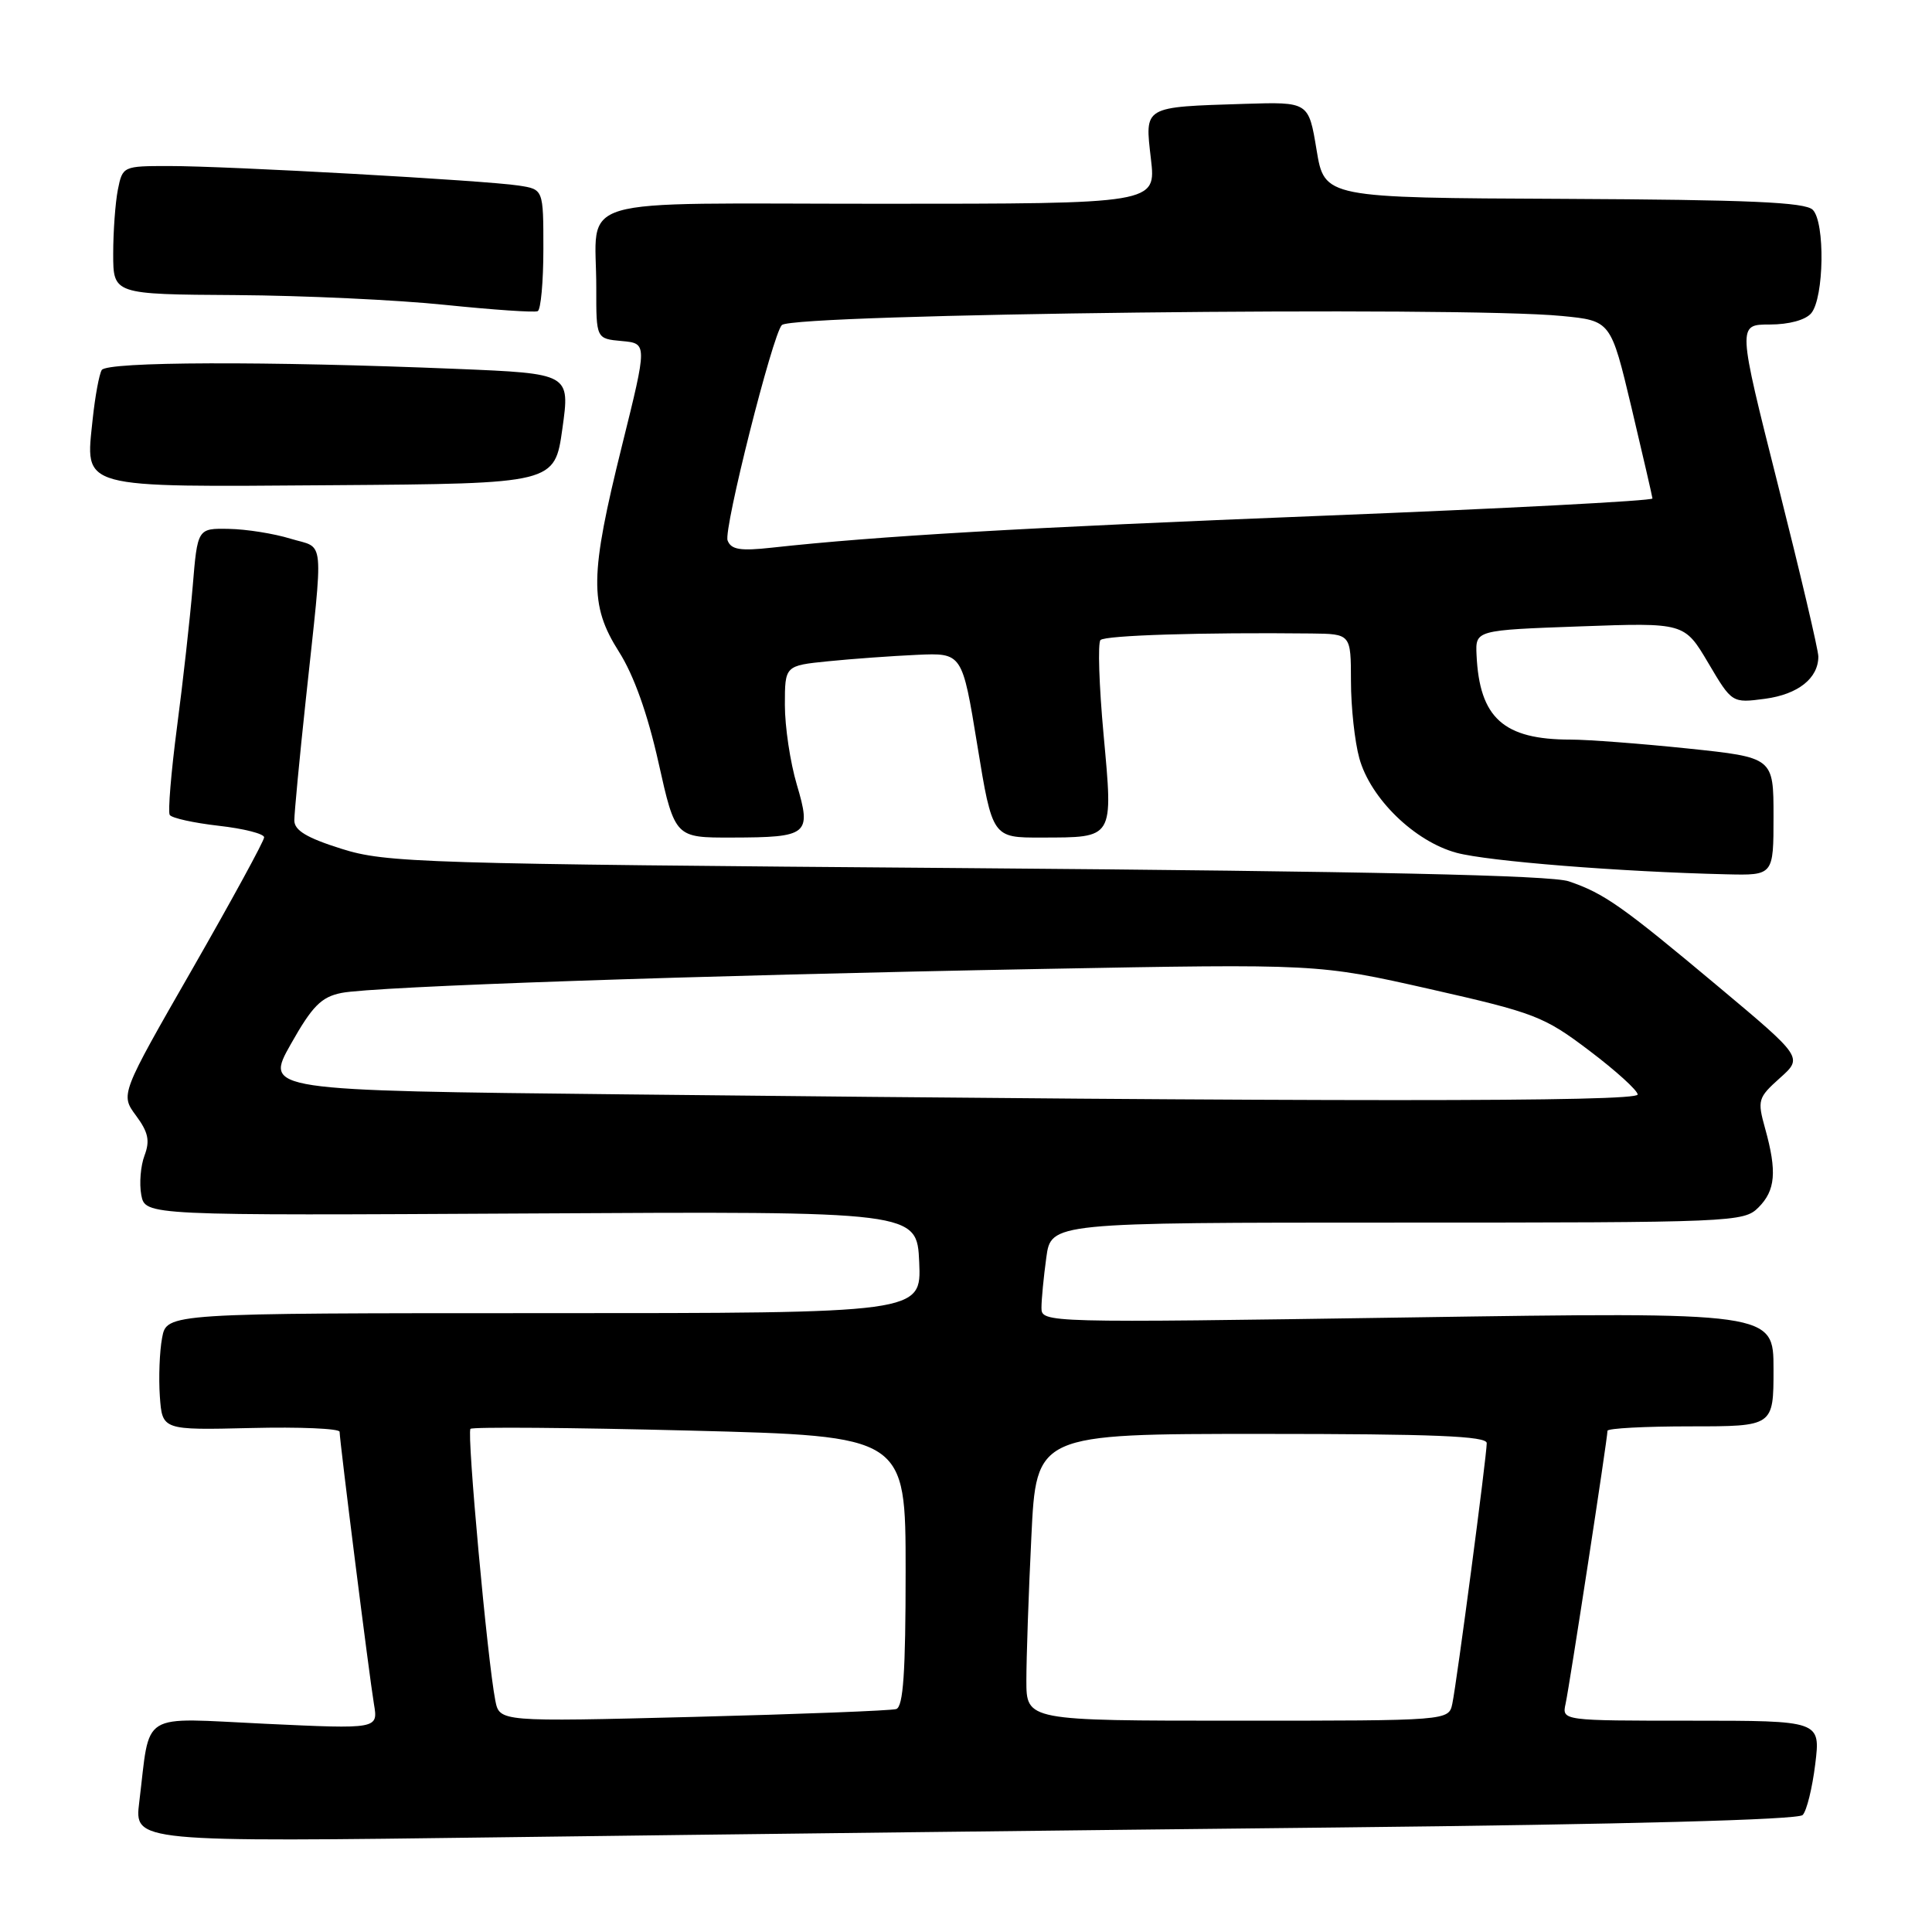 <?xml version="1.0" encoding="UTF-8" standalone="no"?>
<!DOCTYPE svg PUBLIC "-//W3C//DTD SVG 1.1//EN" "http://www.w3.org/Graphics/SVG/1.1/DTD/svg11.dtd" >
<svg xmlns="http://www.w3.org/2000/svg" xmlns:xlink="http://www.w3.org/1999/xlink" version="1.1" viewBox="0 0 256 256">
 <g >
 <path fill="currentColor"
d=" M 177.20 242.15 C 215.49 241.74 238.26 241.13 238.86 240.50 C 239.40 239.95 240.14 236.91 240.53 233.75 C 241.23 228.00 241.23 228.00 224.10 228.00 C 206.96 228.00 206.96 228.00 207.45 225.75 C 207.97 223.38 213.00 190.60 213.00 189.59 C 213.00 189.26 217.95 189.00 224.00 189.00 C 235.00 189.00 235.00 189.00 235.00 181.42 C 235.00 173.84 235.00 173.84 186.50 174.57 C 138.36 175.29 138.00 175.28 138.00 173.29 C 138.00 172.18 138.29 169.19 138.64 166.64 C 139.27 162.00 139.27 162.00 185.14 162.00 C 229.67 162.00 231.06 161.94 233.00 160.00 C 235.26 157.74 235.48 155.25 233.89 149.54 C 232.84 145.77 232.94 145.45 235.84 142.85 C 238.90 140.12 238.90 140.12 227.70 130.74 C 214.92 120.04 212.57 118.38 207.87 116.78 C 205.52 115.98 181.48 115.45 128.00 115.03 C 55.66 114.47 51.16 114.33 45.25 112.47 C 40.64 111.02 39.00 110.03 39.00 108.71 C 39.00 107.72 39.68 100.52 40.52 92.71 C 42.89 70.55 43.10 72.78 38.50 71.38 C 36.30 70.70 32.63 70.12 30.34 70.08 C 26.17 70.00 26.17 70.00 25.53 77.75 C 25.17 82.01 24.24 90.39 23.45 96.37 C 22.67 102.34 22.24 107.57 22.49 107.98 C 22.75 108.40 25.67 109.04 28.98 109.42 C 32.29 109.79 35.00 110.48 35.00 110.95 C 35.00 111.42 30.71 119.28 25.48 128.41 C 15.95 145.02 15.95 145.02 18.02 147.82 C 19.65 150.02 19.89 151.15 19.15 153.11 C 18.63 154.48 18.44 156.83 18.72 158.34 C 19.25 161.07 19.25 161.07 70.37 160.79 C 121.50 160.50 121.50 160.50 121.80 167.25 C 122.09 174.00 122.09 174.00 72.09 174.00 C 22.09 174.00 22.09 174.00 21.48 177.27 C 21.14 179.07 21.01 182.56 21.18 185.02 C 21.50 189.50 21.50 189.50 33.25 189.22 C 39.71 189.06 45.00 189.29 45.00 189.72 C 45.01 190.97 48.94 222.17 49.55 225.80 C 50.11 229.11 50.11 229.11 35.17 228.41 C 18.25 227.62 19.96 226.56 18.45 238.80 C 17.80 244.09 17.80 244.09 67.15 243.44 C 94.29 243.08 143.82 242.50 177.20 242.15 Z  M 235.00 108.18 C 235.00 100.37 235.00 100.37 223.64 99.18 C 217.39 98.53 210.40 98.00 208.11 98.00 C 199.22 98.00 196.04 95.14 195.65 86.79 C 195.50 83.50 195.50 83.50 209.35 83.00 C 223.19 82.50 223.19 82.50 226.35 87.84 C 229.50 93.17 229.50 93.17 233.89 92.59 C 238.26 92.00 240.93 89.88 240.94 87.00 C 240.95 86.17 238.54 75.94 235.59 64.25 C 230.23 43.00 230.23 43.00 234.49 43.00 C 237.06 43.00 239.25 42.40 240.00 41.50 C 241.70 39.45 241.85 29.45 240.20 27.80 C 239.19 26.79 231.76 26.47 207.20 26.35 C 175.50 26.21 175.50 26.21 174.45 19.85 C 173.40 13.50 173.40 13.50 164.95 13.76 C 151.40 14.19 151.69 14.02 152.50 21.04 C 153.20 27.00 153.20 27.00 116.71 27.00 C 74.80 27.00 79.04 25.74 79.01 38.19 C 79.00 44.88 79.00 44.88 82.39 45.19 C 85.78 45.50 85.78 45.50 82.43 59.00 C 78.14 76.27 78.08 80.16 82.02 86.37 C 83.99 89.47 85.82 94.61 87.26 101.07 C 89.48 111.00 89.48 111.00 96.99 110.98 C 107.11 110.96 107.55 110.60 105.58 103.96 C 104.71 101.03 104.00 96.29 104.00 93.42 C 104.00 88.20 104.00 88.20 109.75 87.62 C 112.91 87.30 118.20 86.92 121.50 86.77 C 127.50 86.50 127.50 86.50 129.50 98.75 C 131.50 111.00 131.50 111.00 138.00 110.98 C 147.67 110.96 147.50 111.24 146.23 97.34 C 145.63 90.83 145.45 85.19 145.82 84.81 C 146.43 84.18 159.42 83.78 173.75 83.94 C 179.00 84.00 179.00 84.00 179.01 90.25 C 179.01 93.69 179.51 98.29 180.12 100.48 C 181.60 105.82 187.45 111.50 193.00 113.00 C 197.15 114.12 214.70 115.52 228.75 115.85 C 235.00 116.00 235.00 116.00 235.00 108.18 Z  M 74.52 56.79 C 75.54 49.50 75.54 49.50 60.52 48.88 C 35.26 47.84 14.17 47.91 13.48 49.03 C 13.14 49.59 12.60 52.52 12.28 55.54 C 11.32 64.88 10.07 64.53 44.18 64.29 C 73.50 64.08 73.50 64.08 74.52 56.79 Z  M 72.00 32.99 C 72.00 25.09 72.00 25.09 68.75 24.59 C 64.39 23.91 30.06 21.99 22.38 22.00 C 16.32 22.00 16.24 22.03 15.62 25.12 C 15.28 26.84 15.00 30.67 15.00 33.62 C 15.00 39.00 15.00 39.00 31.25 39.10 C 40.19 39.16 52.67 39.74 59.00 40.40 C 65.33 41.05 70.84 41.43 71.25 41.23 C 71.66 41.04 72.00 37.33 72.00 32.99 Z  M 65.63 225.32 C 64.60 220.11 61.83 189.84 62.34 189.33 C 62.61 189.06 75.70 189.16 91.42 189.56 C 120.00 190.29 120.00 190.29 120.00 208.17 C 120.00 221.61 119.69 226.16 118.75 226.46 C 118.06 226.67 105.96 227.14 91.85 227.50 C 66.19 228.15 66.19 228.15 65.63 225.32 Z  M 136.00 222.66 C 136.00 219.72 136.29 211.17 136.66 203.66 C 137.31 190.00 137.31 190.00 167.16 190.00 C 190.02 190.00 197.00 190.29 197.00 191.22 C 197.00 192.90 193.03 222.96 192.44 225.75 C 191.96 228.00 191.96 228.00 163.98 228.00 C 136.00 228.00 136.00 228.00 136.00 222.66 Z  M 82.79 145.01 C 35.07 144.50 35.07 144.50 38.53 138.36 C 41.38 133.31 42.56 132.11 45.24 131.57 C 49.51 130.71 92.22 129.24 138.07 128.39 C 174.64 127.71 174.64 127.71 189.44 131.05 C 203.39 134.21 204.59 134.67 210.61 139.23 C 214.13 141.89 217.00 144.50 217.00 145.03 C 217.00 146.02 175.87 146.02 82.79 145.01 Z  M 96.41 71.61 C 95.85 70.18 102.38 44.29 103.60 43.07 C 105.09 41.58 193.56 40.55 206.97 41.87 C 213.44 42.50 213.44 42.50 216.18 54.00 C 217.68 60.33 218.93 65.75 218.96 66.05 C 218.98 66.36 199.31 67.39 175.25 68.34 C 135.17 69.93 116.30 71.03 102.25 72.57 C 98.08 73.03 96.87 72.83 96.41 71.61 Z "/>
</g>
</svg>